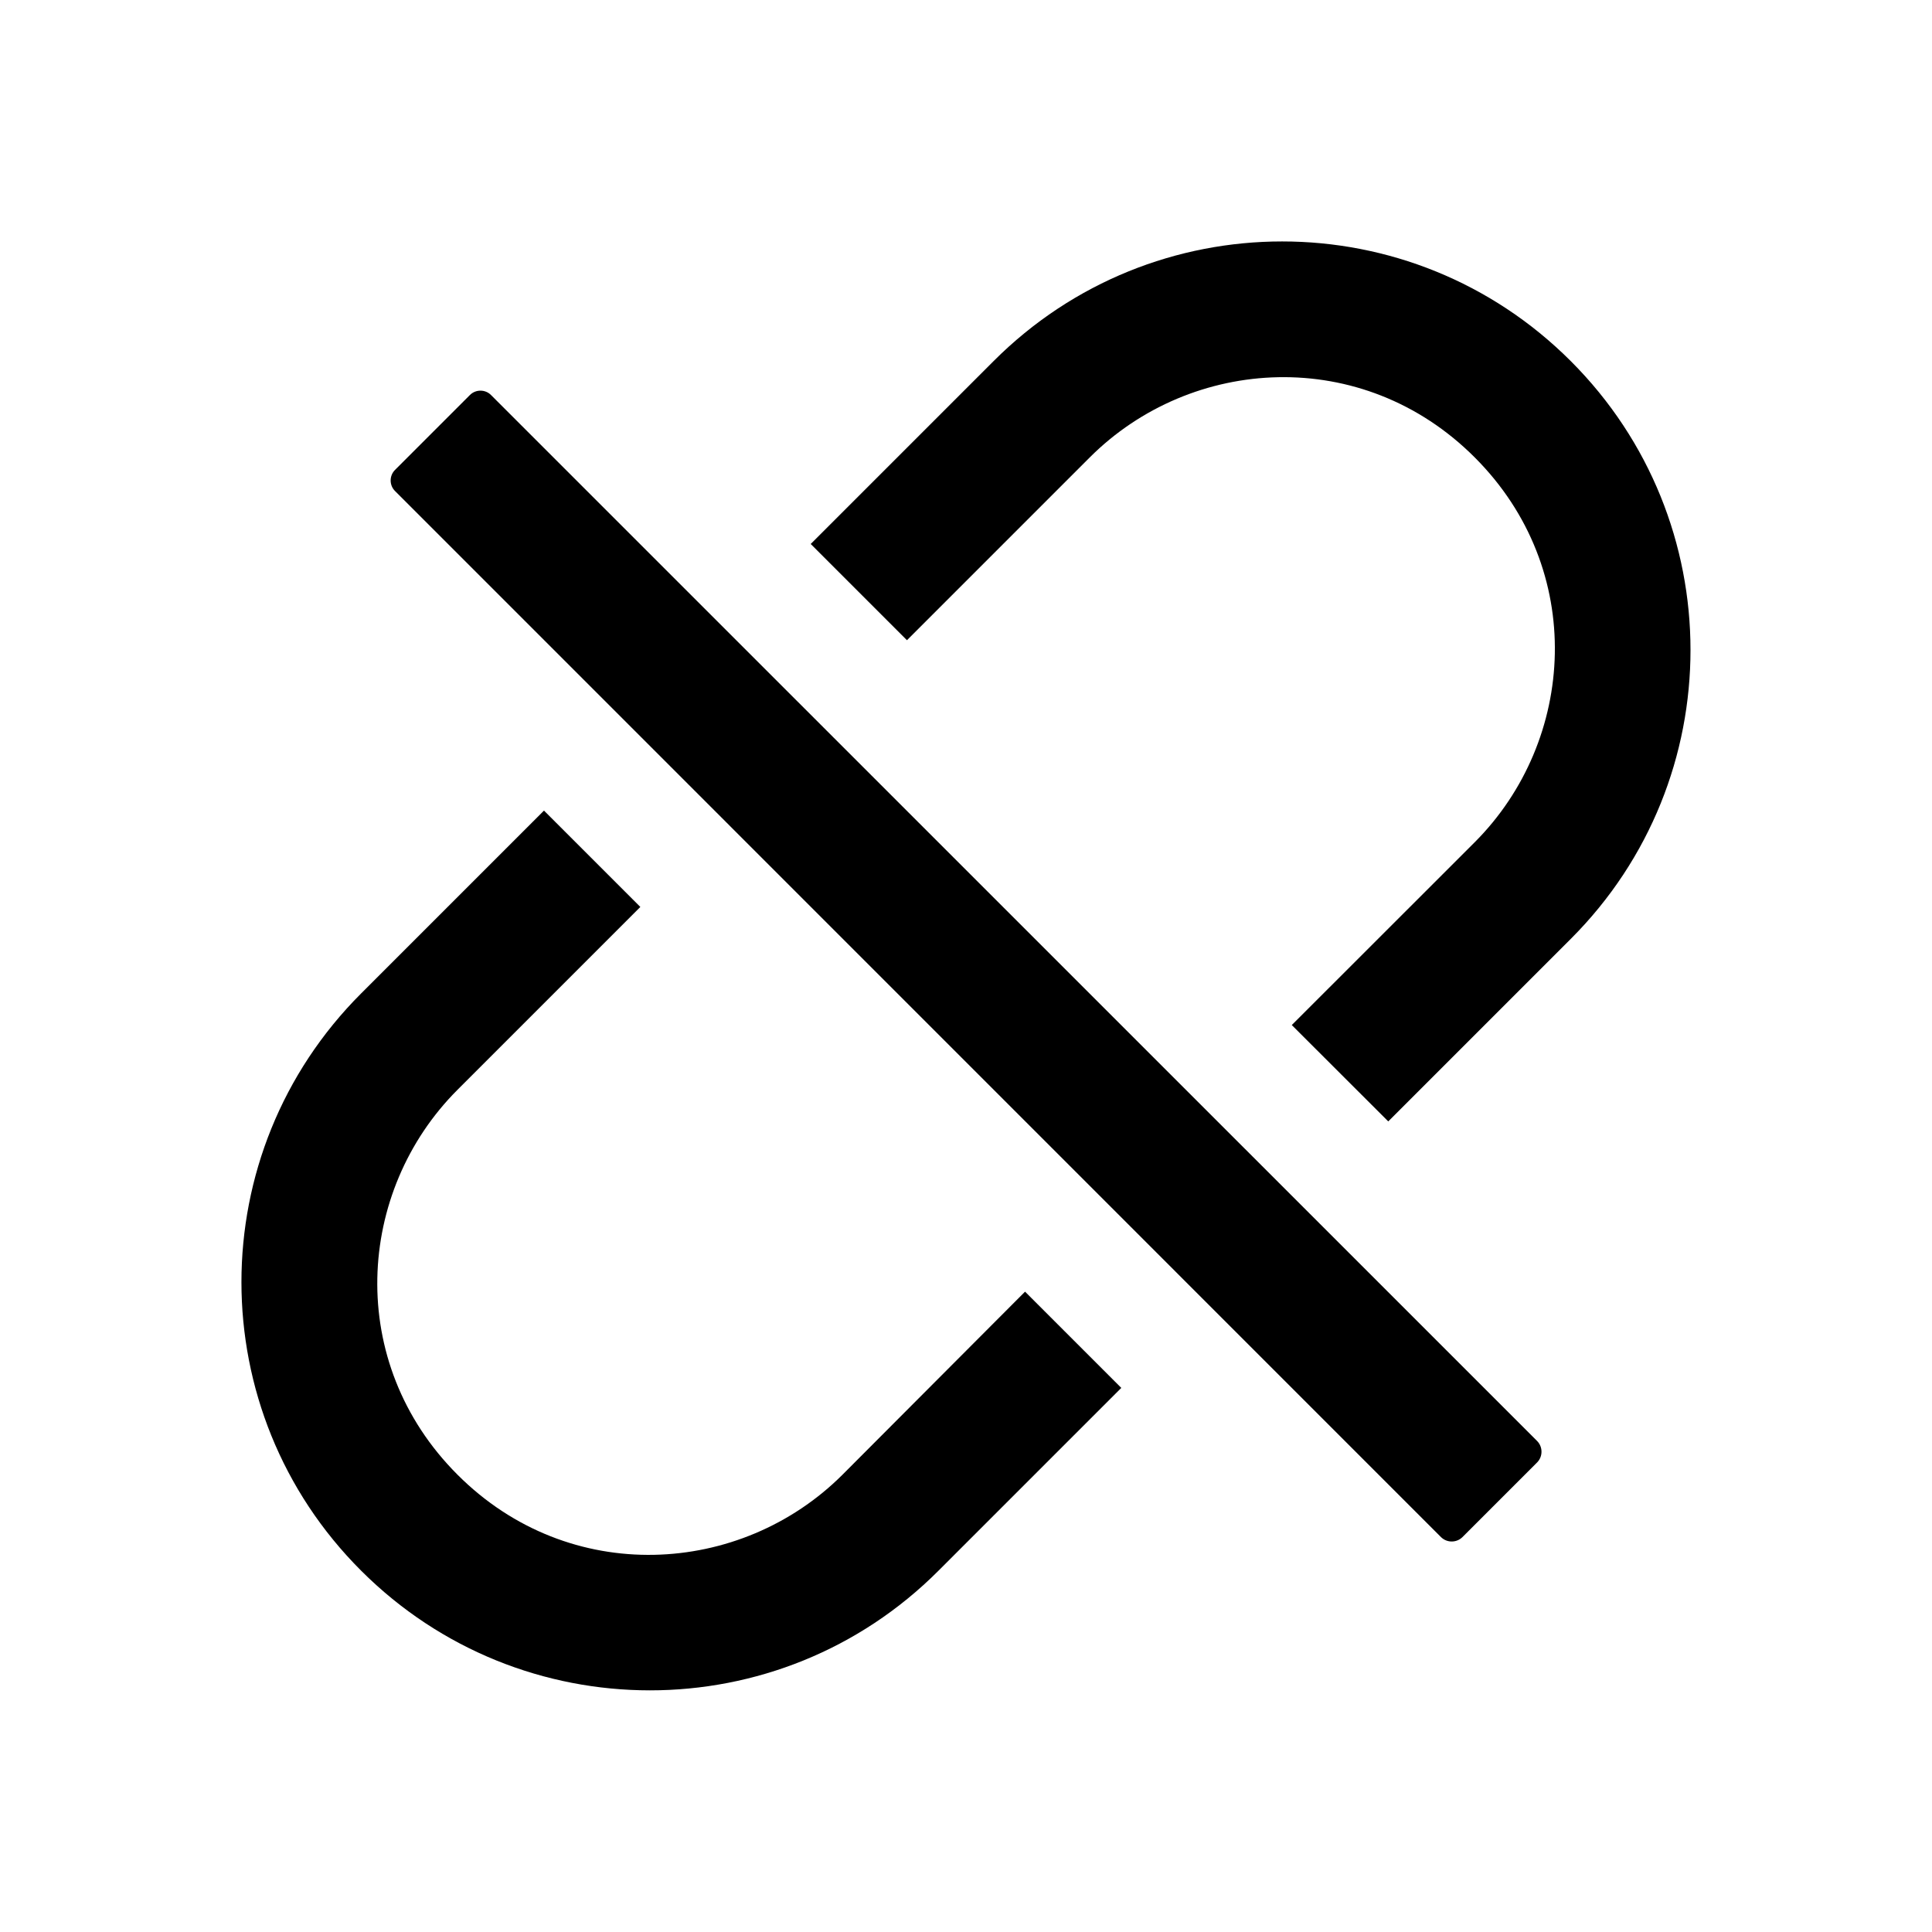 <?xml version="1.0" encoding="UTF-8"?>
<svg width="16px" height="16px" viewBox="0 0 16 16" version="1.1" xmlns="http://www.w3.org/2000/svg" xmlns:xlink="http://www.w3.org/1999/xlink">
    <title>disconnect</title>
    <g id="disconnect" stroke="none" stroke-width="1" fill="none" fill-rule="evenodd">
        <g fill-rule="nonzero">
            <rect id="矩形" opacity="0" x="0" y="0" width="16" height="16"></rect>
            <path d="M13.009,2.991 C11.688,1.669 9.548,1.669 8.228,2.991 L6.714,4.505 L7.511,5.302 L9.025,3.788 C9.866,2.947 11.284,2.858 12.213,3.788 C13.142,4.717 13.053,6.134 12.213,6.975 L10.698,8.489 L11.497,9.287 L13.011,7.773 C14.33,6.452 14.33,4.312 13.009,2.991 Z M6.977,12.213 C6.136,13.053 4.717,13.142 3.789,12.213 C2.859,11.283 2.948,9.866 3.789,9.025 L5.303,7.511 L4.505,6.713 L2.991,8.227 C1.669,9.548 1.669,11.688 2.991,13.008 C4.312,14.328 6.452,14.33 7.772,13.008 L9.286,11.494 L8.489,10.697 L6.977,12.213 L6.977,12.213 Z M4.067,3.272 C4.019,3.223 3.939,3.223 3.891,3.272 L3.272,3.891 C3.223,3.939 3.223,4.019 3.272,4.067 L11.934,12.73 C11.983,12.778 12.062,12.778 12.111,12.73 L12.73,12.111 C12.778,12.062 12.778,11.983 12.73,11.934 L4.067,3.272 Z" id="形状" fill="#000000"></path>
        </g>
    </g>
</svg>